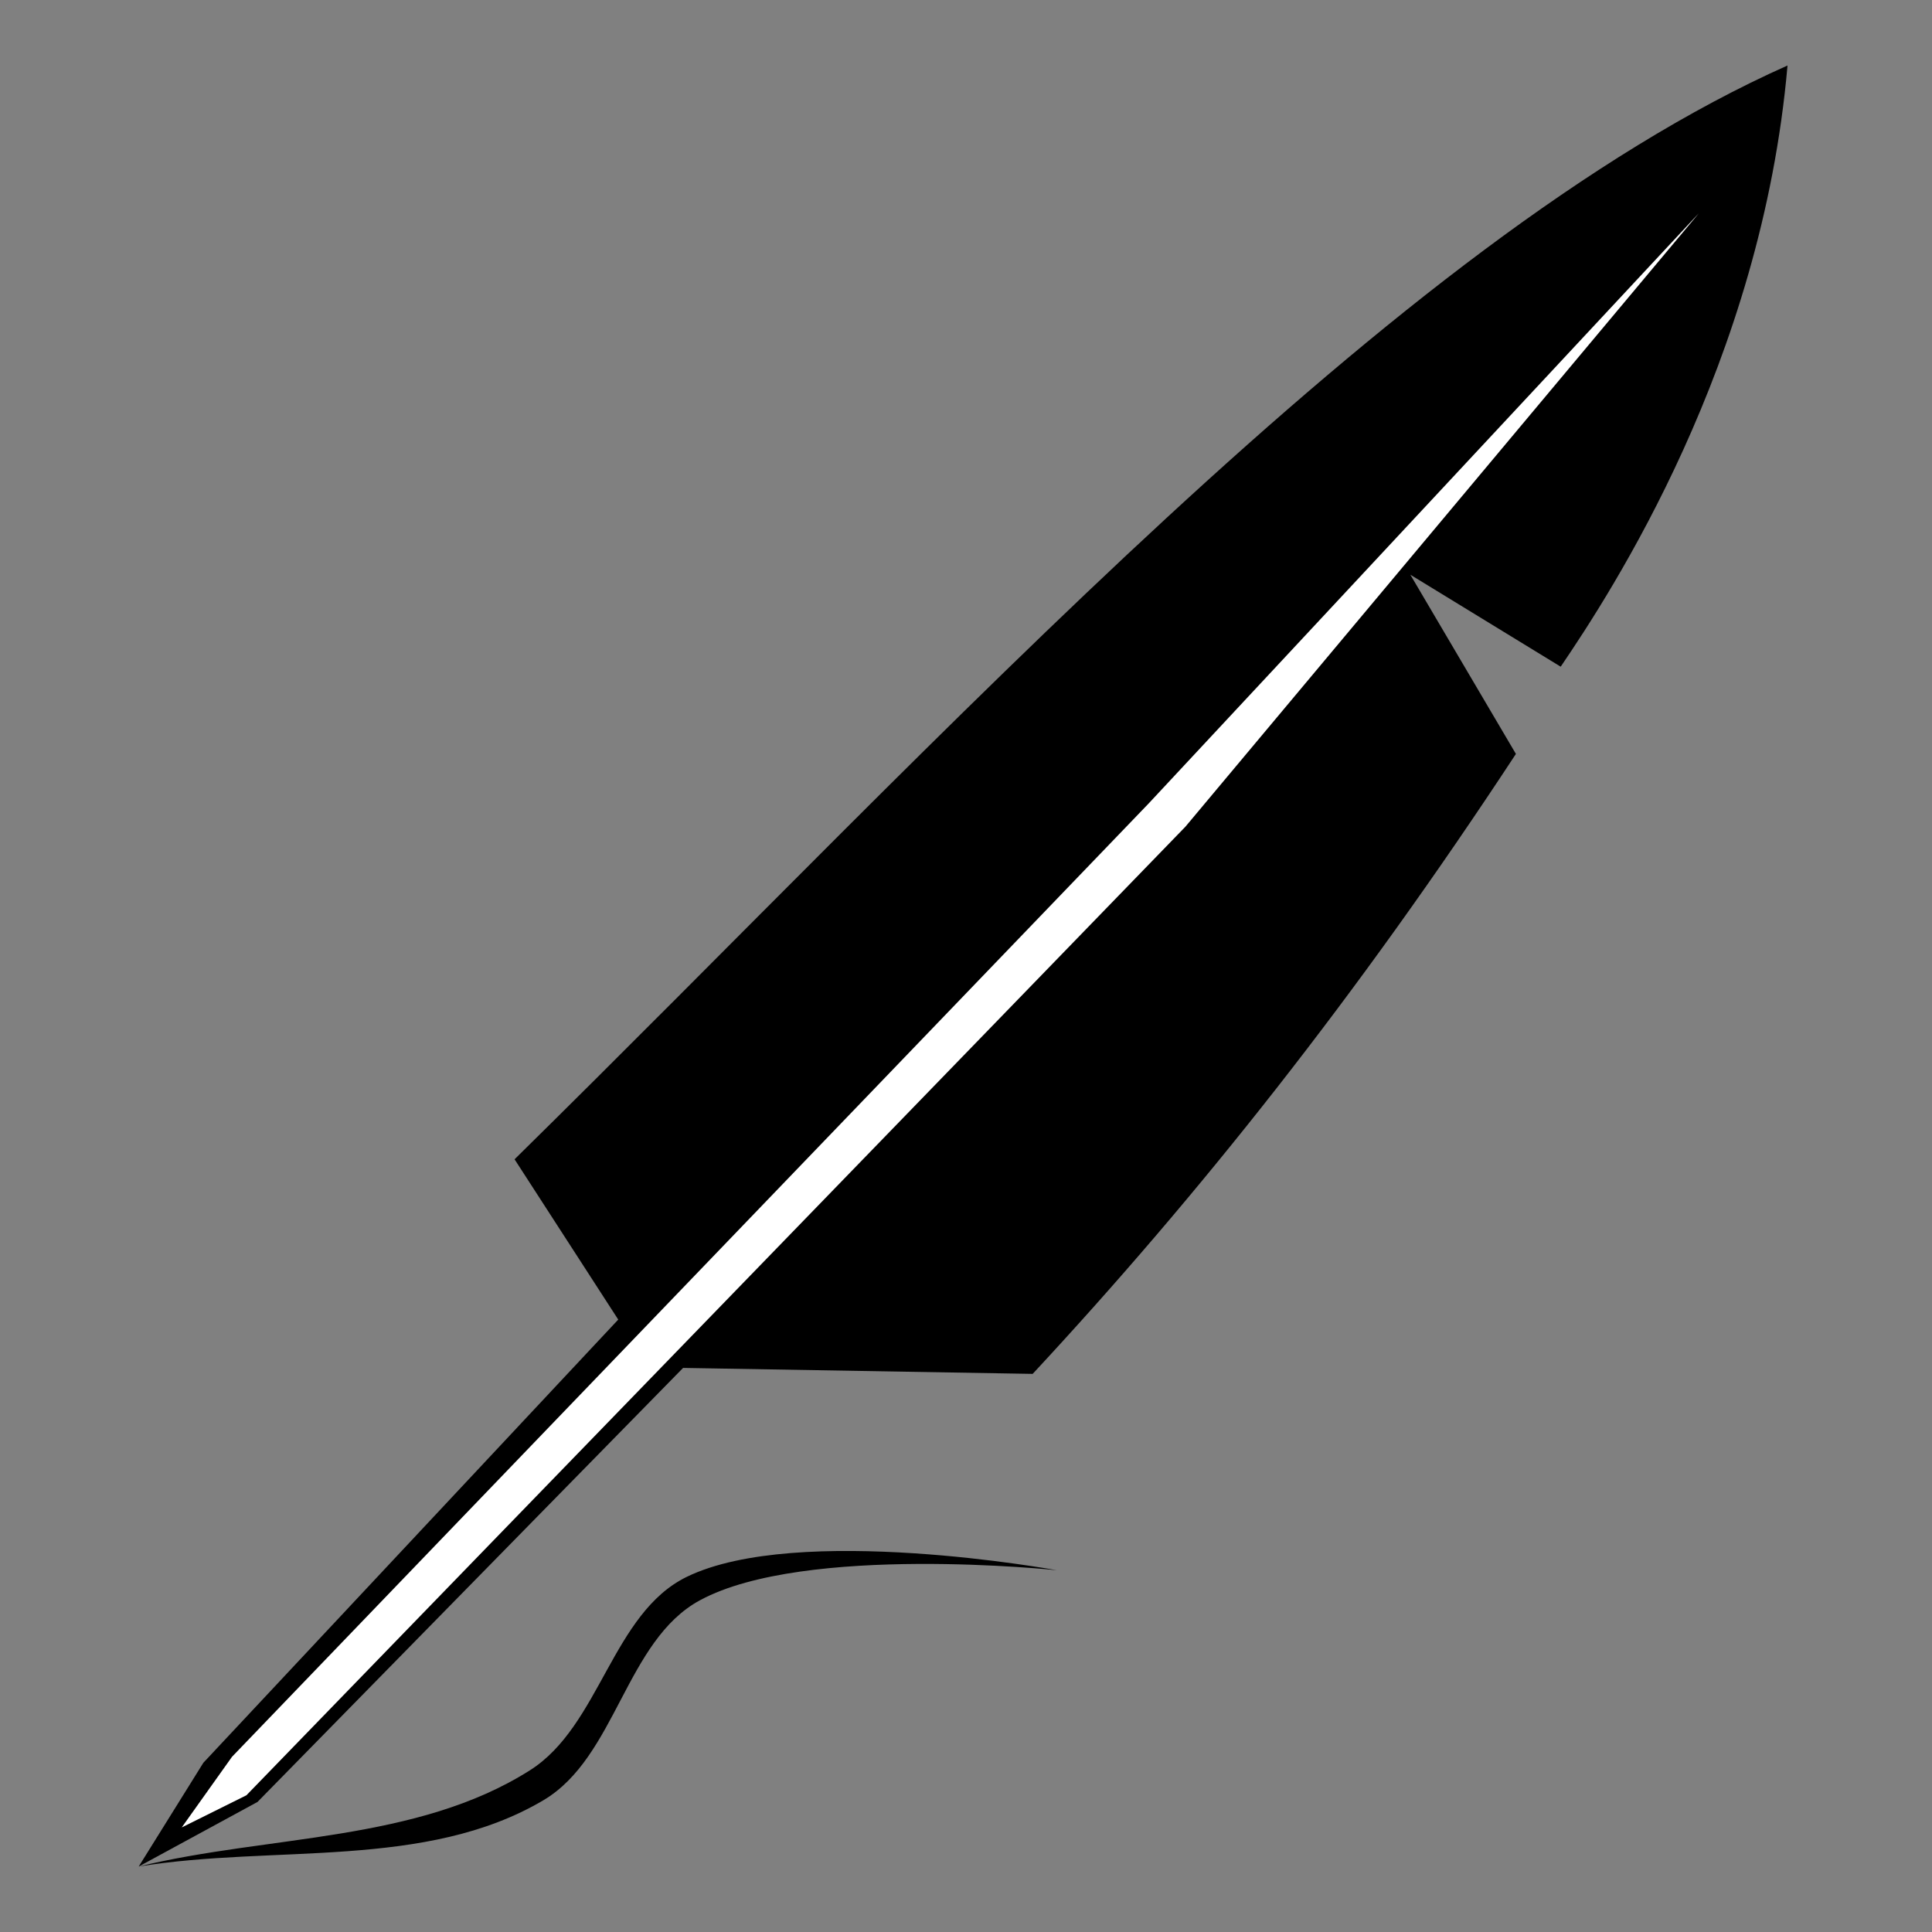 <svg width="65mm" height="65mm" version="1.1" viewBox="0 0 65 65" xmlns="http://www.w3.org/2000/svg">
<rect x="0" y="0" width="65" height="65" fill="#808080" stroke="none"/>
<path d="m17.312 39.003c14.628-14.381 29.615-30.917 42.827-36.799-0.874 10.007-5.93 17.719-7.631 20.226l-5.059-3.095 3.552 6.03c-5.372 8.184-10.687 14.862-16.258 20.858l-11.761-0.201-14.319 14.603-3.996 2.172 2.175-3.491 13.958-14.91z"/>
<path d="m7.806 59.105 30.844-32.078 18.506-19.852-17.273 20.637-31.592 32.588-2.177 1.082z" fill="#fff"/>
<path d="m4.668 62.797c4.538-0.743 9.656 0.112 13.614-2.23 2.452-1.451 2.764-5.376 5.271-6.73 3.532-1.907 12.001-1.009 12.001-1.009s-8.719-1.596-12.45 0.224c-2.508 1.224-2.915 5.01-5.271 6.505-3.816 2.422-8.781 2.174-13.165 3.24z"/>
</svg>
